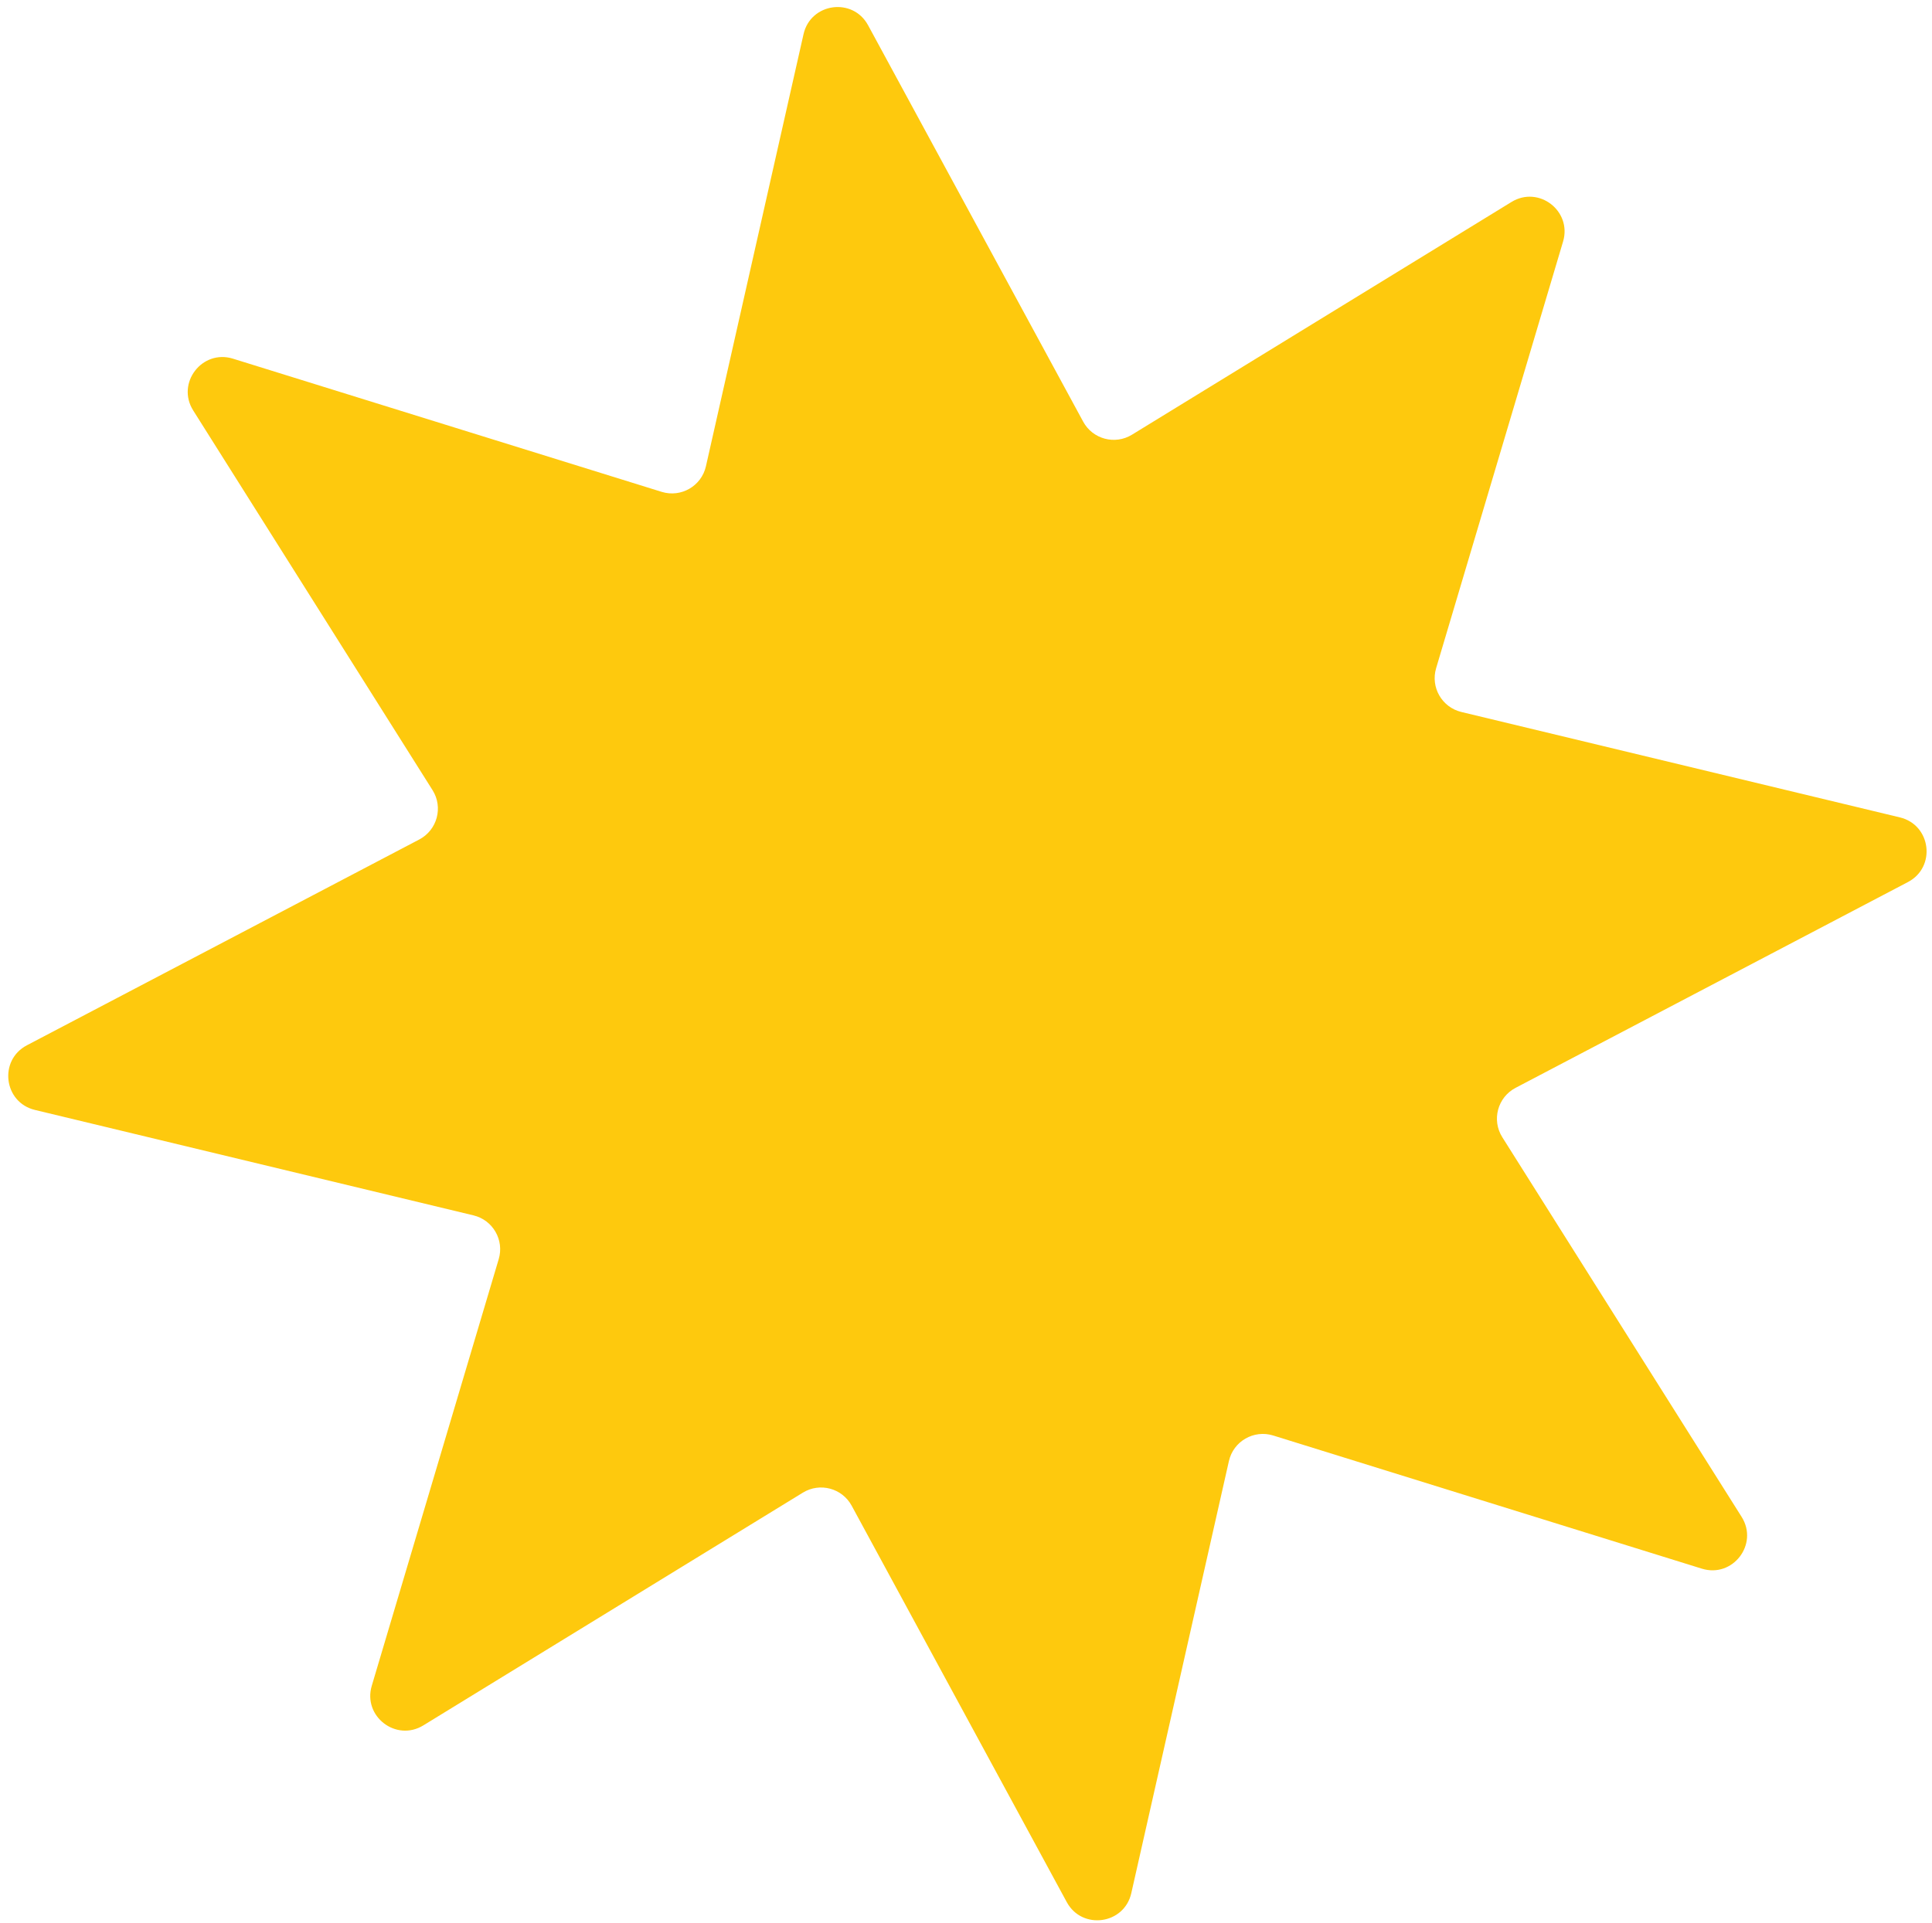 <svg width="222" height="221" viewBox="0 0 222 221" fill="none" xmlns="http://www.w3.org/2000/svg">
<path d="M22.201 47.178C20.219 44.034 23.223 40.123 26.772 41.225L76.027 56.531C78.256 57.223 80.602 55.869 81.116 53.592L92.331 3.93C93.144 0.327 97.988 -0.343 99.749 2.903L124.463 48.461C125.556 50.477 128.116 51.162 130.07 49.964L173.682 23.213C176.809 21.295 180.653 24.247 179.607 27.763L165.02 76.802C164.366 78.999 165.69 81.296 167.919 81.832L218.312 93.949C221.902 94.812 222.505 99.665 219.235 101.38L174.15 125.034C172.084 126.118 171.38 128.734 172.625 130.709L200.125 174.344C202.106 177.489 199.103 181.4 195.554 180.297L146.299 164.992C144.07 164.299 141.724 165.654 141.21 167.93L129.994 217.593C129.181 221.195 124.338 221.865 122.577 218.619L97.863 173.061C96.77 171.046 94.21 170.36 92.256 171.559L48.644 198.31C45.516 200.228 41.672 197.276 42.718 193.759L57.306 144.72C57.959 142.523 56.636 140.227 54.407 139.691L4.014 127.573C0.423 126.71 -0.18 121.858 3.09 120.142L48.175 96.488C50.242 95.404 50.945 92.788 49.701 90.814L22.201 47.178Z" fill="#FEC90D"/>
</svg>
